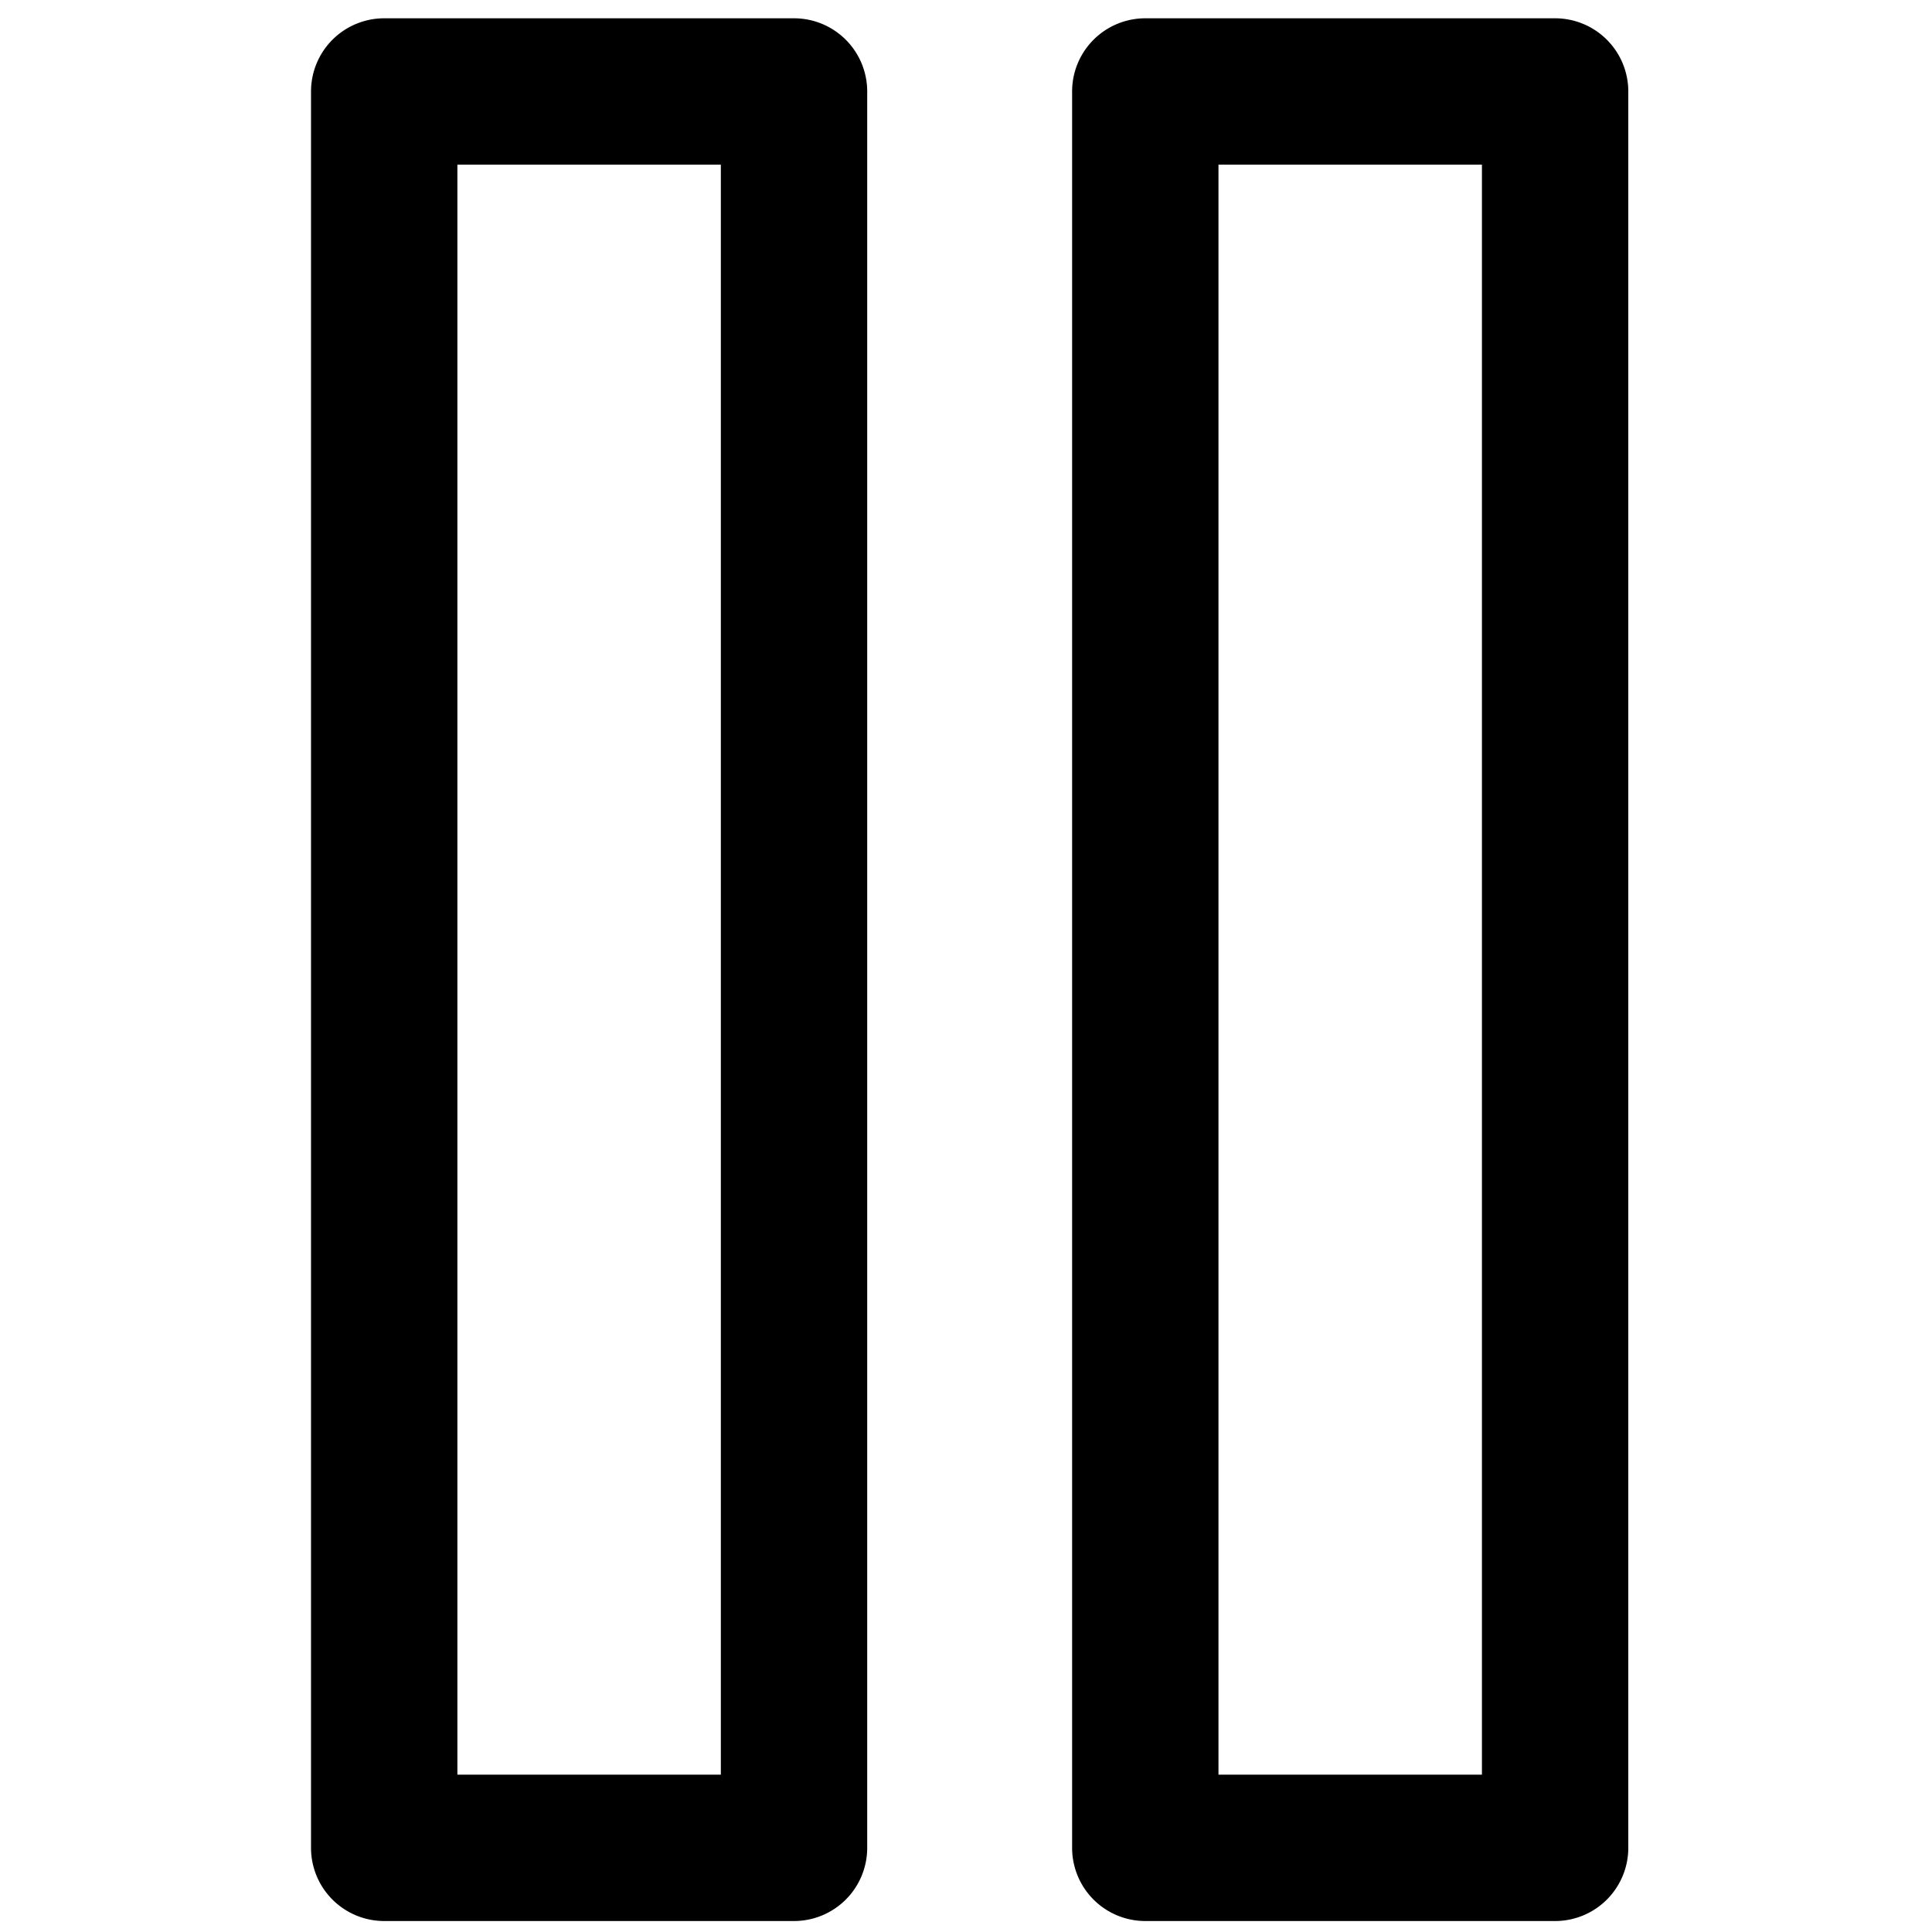 <svg viewBox="0 0 264 264">
    <path d="M156.5 2.5h56a10 10 0 0 1 10 10v240a10 10 0 0 1-10 10h-56a10 10 0 0 1-10-10v-240a10 10 0 0 1 10-10Zm46 20h-36v220h36Zm-150-20h56a10 10 0 0 1 10 10v240a10 10 0 0 1-10 10h-56a10 10 0 0 1-10-10v-240a10 10 0 0 1 10-10Zm46 20h-36v220h36Z"/>
</svg>
